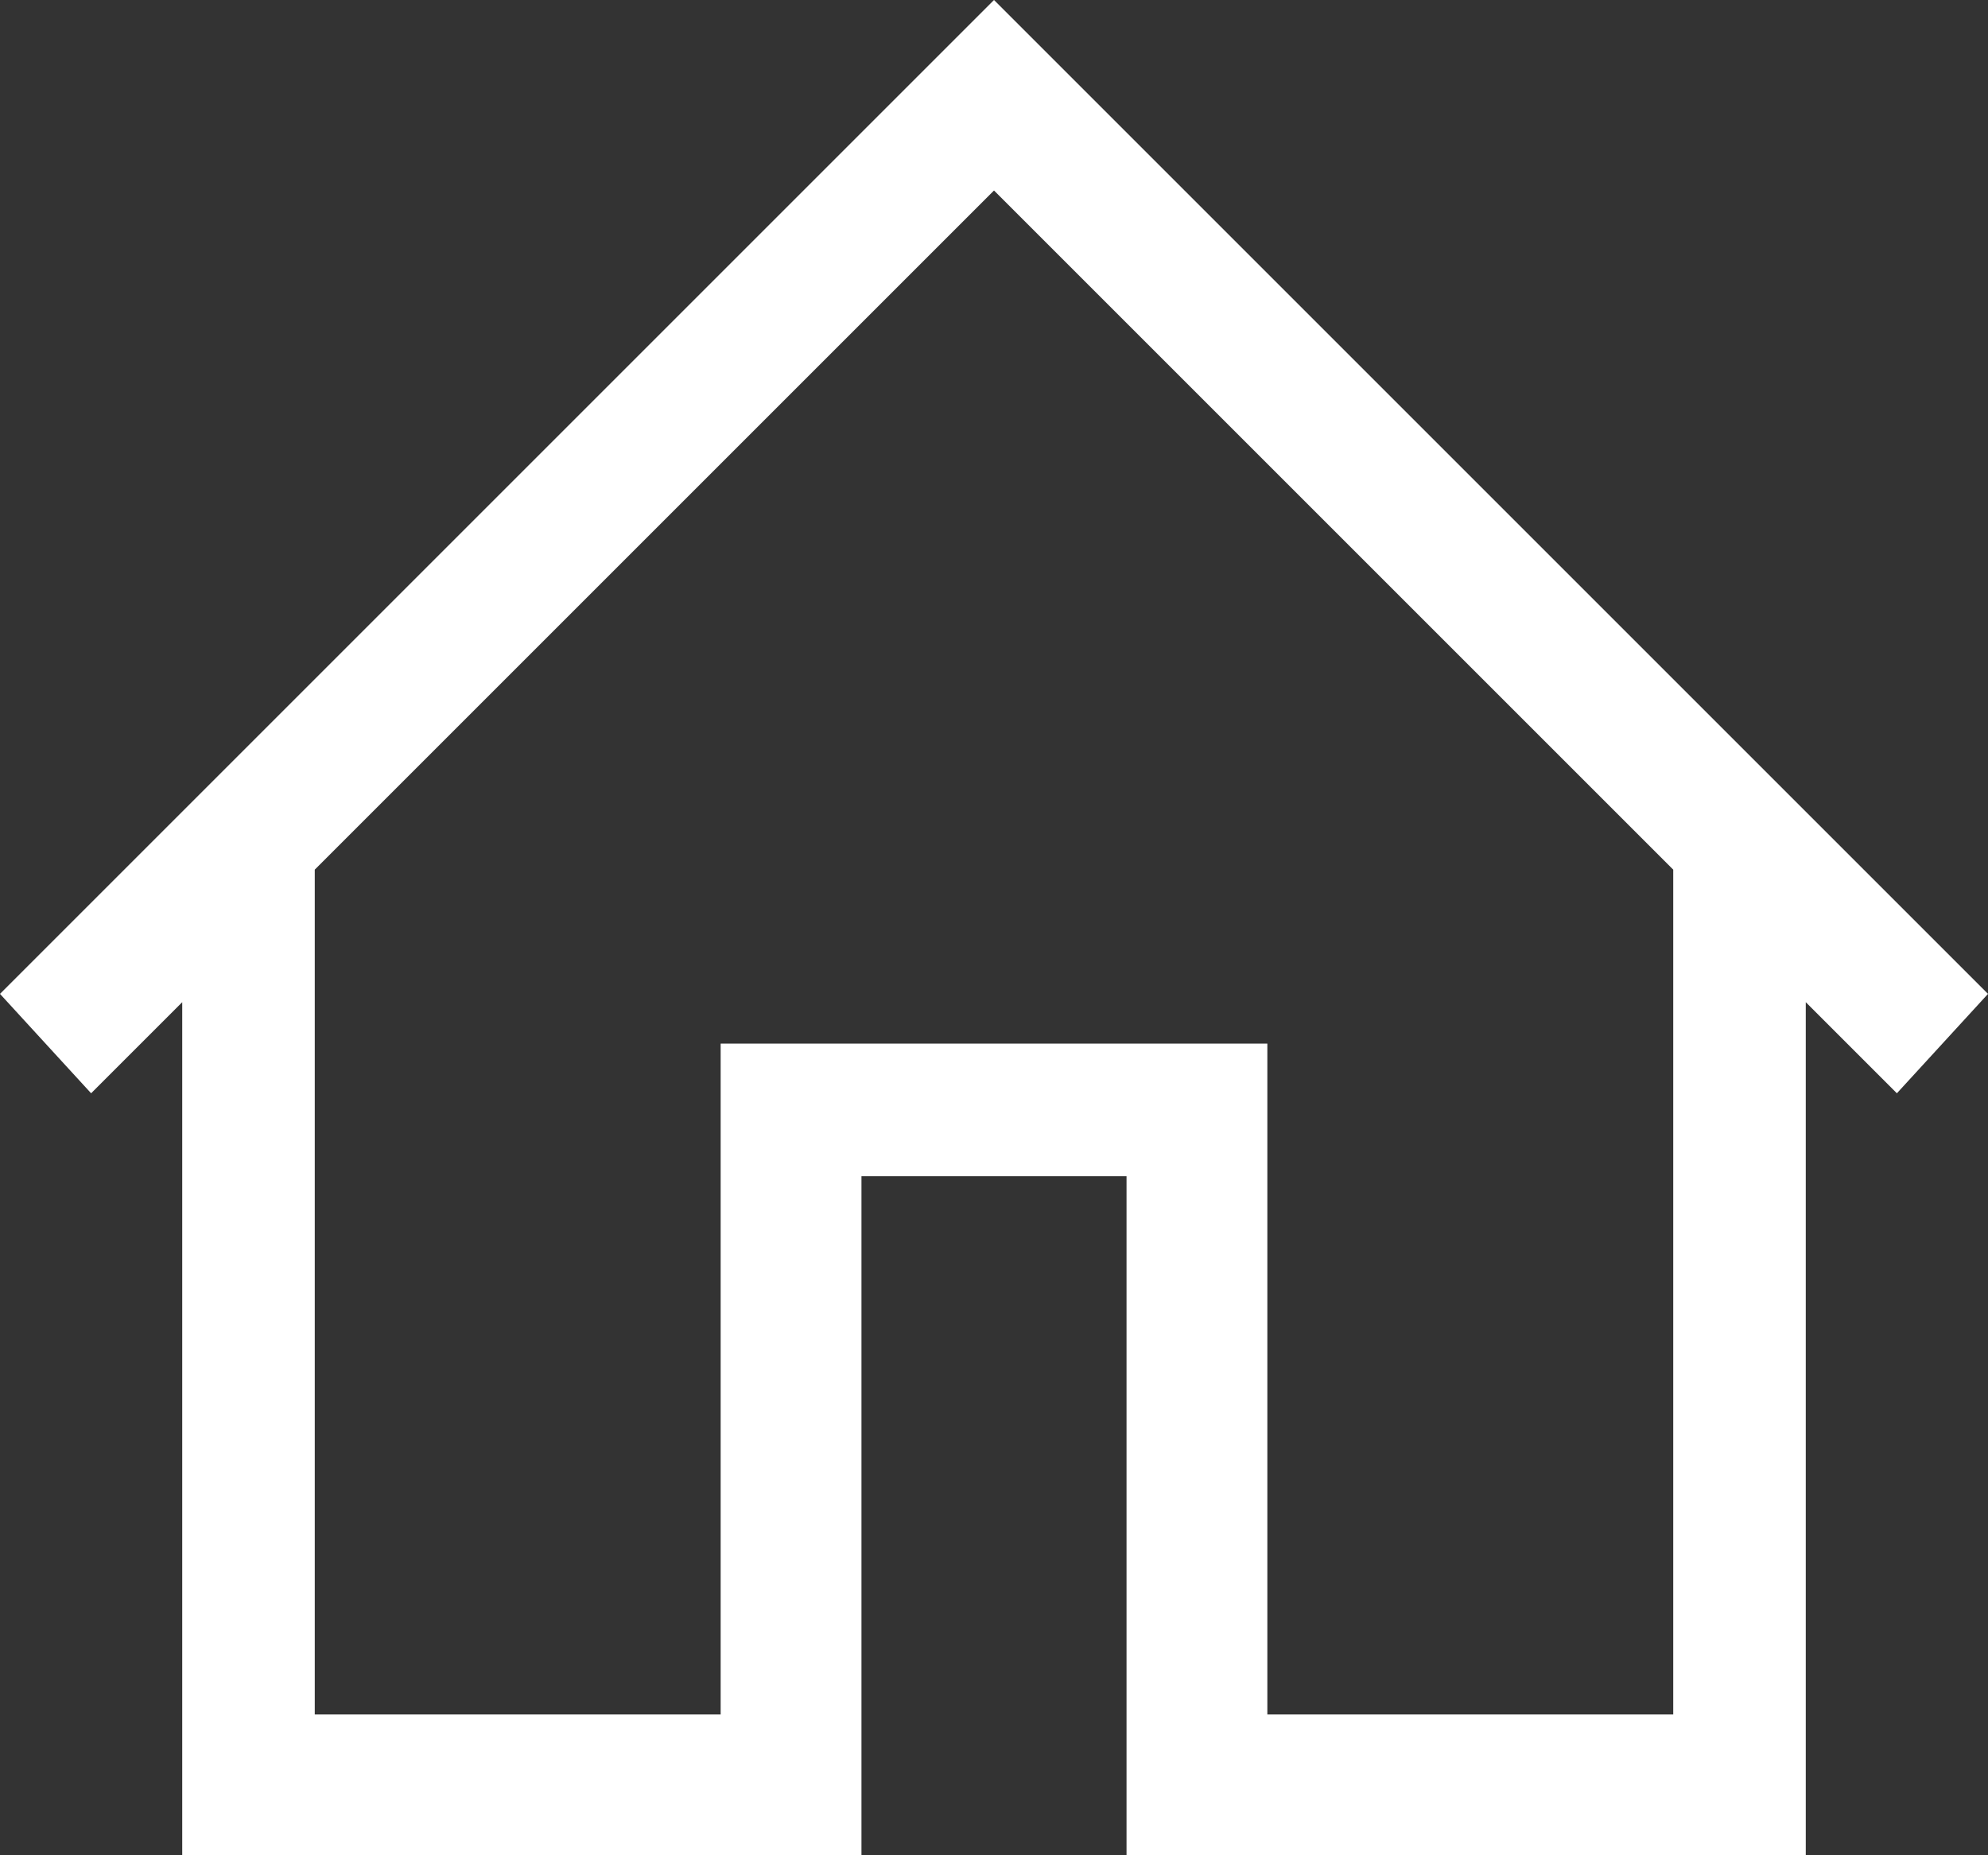 <svg xmlns="http://www.w3.org/2000/svg" width="24" height="22.4" viewBox="0 0 24 22.4">
  <rect x="0" y="0" width="24" height="22.4" fill="#333333" stroke="none"/>
  <title>home</title>
  <g id="Layer_2" data-name="Layer 2">
    <g id="Layer_1-2" data-name="Layer 1">
      <path d="M12,0,24,12l-1.1,1.2-1.1-1.1V22.4H13.6V14.2H10.4v8.2H2.2V12.1L1.1,13.2,0,12Zm8.2,20.7V10.5L12,2.3,3.8,10.5V20.7H8.7V12.6h6.6v8.1Z" fill="#fff"/>
    </g>
  </g>
</svg>
